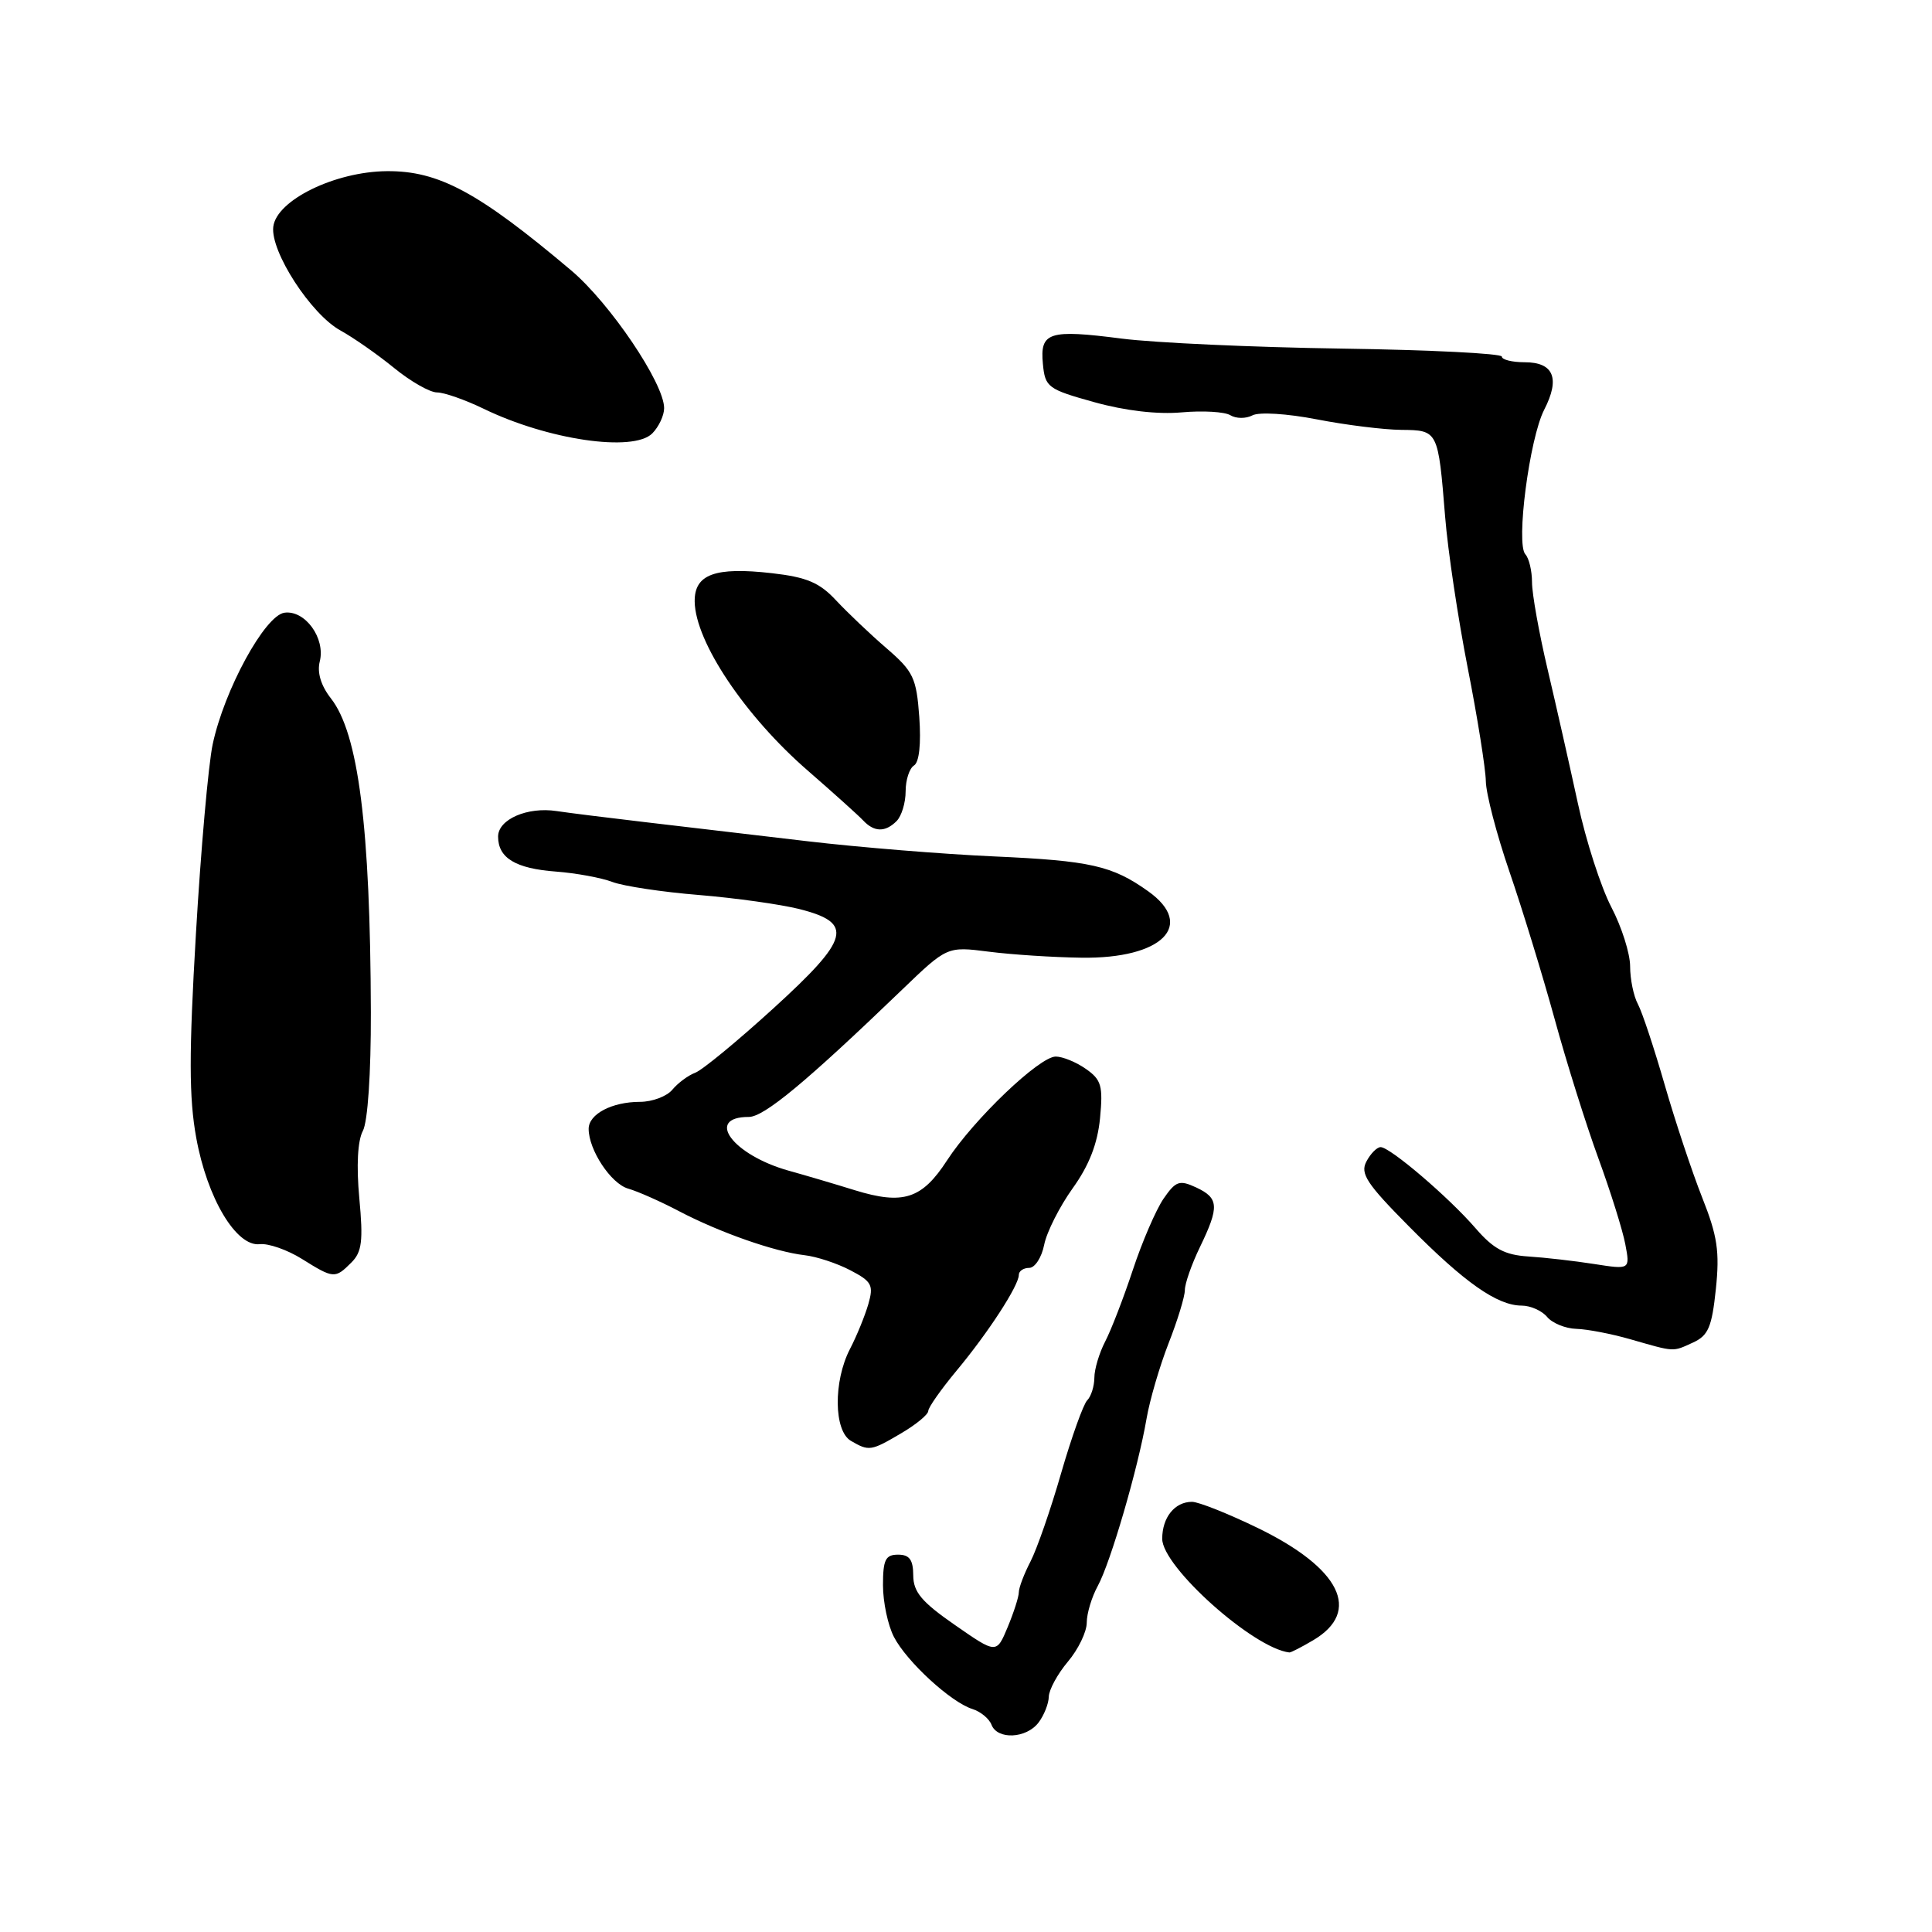 <?xml version="1.0" encoding="UTF-8" standalone="no"?>
<!DOCTYPE svg PUBLIC "-//W3C//DTD SVG 1.1//EN" "http://www.w3.org/Graphics/SVG/1.1/DTD/svg11.dtd" >
<svg xmlns="http://www.w3.org/2000/svg" xmlns:xlink="http://www.w3.org/1999/xlink" version="1.1" viewBox="0 0 256 256">
 <g >
 <path fill="currentColor"
d=" M 137.61 228.25 C 138.34 227.29 138.95 225.75 138.97 224.83 C 138.99 223.91 140.12 221.82 141.50 220.18 C 142.88 218.55 144.00 216.22 144.00 215.01 C 144.00 213.80 144.66 211.61 145.46 210.15 C 147.14 207.09 150.79 194.58 151.92 188.00 C 152.34 185.53 153.66 181.03 154.84 178.00 C 156.03 174.97 157.00 171.80 157.00 170.94 C 157.00 170.08 157.90 167.51 159.00 165.24 C 161.59 159.88 161.51 158.75 158.49 157.34 C 156.28 156.32 155.80 156.48 154.17 158.84 C 153.17 160.31 151.34 164.54 150.11 168.26 C 148.88 171.97 147.23 176.25 146.44 177.76 C 145.66 179.27 145.01 181.42 145.01 182.55 C 145.00 183.68 144.58 185.03 144.06 185.55 C 143.55 186.07 141.99 190.42 140.60 195.22 C 139.22 200.02 137.39 205.28 136.54 206.92 C 135.69 208.56 135.00 210.39 135.00 210.98 C 135.00 211.58 134.33 213.66 133.52 215.61 C 132.04 219.15 132.04 219.15 126.53 215.32 C 122.13 212.27 121.02 210.95 121.01 208.75 C 121.00 206.67 120.51 206.00 119.00 206.00 C 117.33 206.00 117.00 206.67 117.00 210.05 C 117.00 212.28 117.65 215.36 118.45 216.90 C 120.14 220.17 125.99 225.55 128.84 226.45 C 129.93 226.79 131.07 227.73 131.38 228.54 C 132.15 230.55 135.99 230.38 137.61 228.25 Z  M 174.02 217.33 C 180.46 213.52 177.62 207.79 166.67 202.47 C 162.73 200.56 158.81 199.00 157.95 199.00 C 155.66 199.00 154.00 201.06 154.00 203.90 C 154.00 207.61 166.09 218.42 170.85 218.96 C 171.04 218.98 172.47 218.25 174.02 217.33 Z  M 119.44 189.90 C 121.40 188.75 123.00 187.42 123.00 186.96 C 123.00 186.50 124.69 184.10 126.75 181.62 C 130.95 176.58 135.00 170.34 135.00 168.93 C 135.00 168.42 135.62 168.00 136.38 168.00 C 137.13 168.00 138.03 166.62 138.36 164.93 C 138.70 163.24 140.40 159.88 142.13 157.46 C 144.31 154.43 145.43 151.55 145.76 148.17 C 146.17 143.89 145.94 143.07 143.89 141.64 C 142.61 140.74 140.81 140.00 139.89 140.00 C 137.73 140.00 129.03 148.31 125.48 153.77 C 122.17 158.87 119.68 159.68 113.30 157.72 C 110.66 156.90 106.70 155.73 104.50 155.12 C 97.09 153.04 93.35 148.00 99.22 148.00 C 101.24 148.00 106.81 143.38 119.50 131.17 C 125.50 125.40 125.50 125.40 131.00 126.10 C 134.03 126.49 139.55 126.85 143.29 126.90 C 153.99 127.06 158.47 122.60 152.13 118.09 C 147.37 114.70 144.48 114.05 131.72 113.48 C 125.00 113.18 113.88 112.28 107.00 111.47 C 100.12 110.66 90.45 109.52 85.50 108.94 C 80.55 108.36 75.26 107.70 73.75 107.47 C 69.88 106.88 66.00 108.57 66.00 110.85 C 66.00 113.69 68.31 115.09 73.68 115.49 C 76.33 115.69 79.70 116.31 81.16 116.87 C 82.62 117.42 87.77 118.20 92.60 118.59 C 97.44 118.99 103.44 119.83 105.94 120.46 C 113.18 122.30 112.64 124.36 102.46 133.63 C 97.71 137.96 93.06 141.79 92.13 142.14 C 91.19 142.49 89.83 143.50 89.09 144.39 C 88.36 145.27 86.43 146.00 84.81 146.00 C 81.09 146.00 78.00 147.62 78.00 149.58 C 78.00 152.38 80.96 156.85 83.24 157.50 C 84.48 157.85 87.53 159.20 90.00 160.50 C 95.39 163.32 102.64 165.86 106.61 166.32 C 108.20 166.50 110.93 167.40 112.68 168.32 C 115.52 169.80 115.78 170.29 115.06 172.80 C 114.61 174.35 113.52 177.03 112.62 178.76 C 110.41 183.04 110.48 189.60 112.75 190.92 C 115.15 192.32 115.41 192.28 119.44 189.90 Z  M 224.32 177.90 C 226.36 176.97 226.83 175.86 227.36 170.81 C 227.88 165.83 227.57 163.77 225.54 158.66 C 224.20 155.27 221.97 148.56 220.58 143.74 C 219.19 138.92 217.60 134.11 217.03 133.05 C 216.46 132.00 216.00 129.74 216.00 128.05 C 216.00 126.35 214.88 122.82 213.51 120.20 C 212.14 117.57 210.14 111.40 209.08 106.46 C 208.01 101.53 206.21 93.55 205.07 88.71 C 203.93 83.88 203.00 78.68 203.00 77.16 C 203.00 75.64 202.60 73.97 202.12 73.45 C 200.84 72.08 202.66 58.10 204.61 54.30 C 206.75 50.14 205.88 48.00 202.03 48.00 C 200.36 48.00 199.00 47.66 199.00 47.25 C 199.00 46.84 189.44 46.36 177.75 46.19 C 166.06 46.02 152.97 45.42 148.66 44.87 C 138.97 43.62 137.78 44.00 138.19 48.23 C 138.48 51.31 138.84 51.58 145.00 53.29 C 149.09 54.43 153.39 54.93 156.59 54.64 C 159.38 54.39 162.28 54.56 163.03 55.02 C 163.78 55.48 165.09 55.49 165.95 55.04 C 166.82 54.57 170.54 54.80 174.50 55.57 C 178.35 56.32 183.38 56.94 185.68 56.96 C 190.56 57.01 190.56 57.01 191.49 68.50 C 191.84 72.90 193.19 81.90 194.48 88.50 C 195.78 95.10 196.85 101.85 196.88 103.50 C 196.90 105.15 198.31 110.55 200.01 115.50 C 201.71 120.45 204.40 129.22 205.99 135.00 C 207.57 140.78 210.19 149.10 211.80 153.50 C 213.41 157.90 215.01 163.01 215.36 164.86 C 216.00 168.23 216.00 168.23 211.25 167.49 C 208.64 167.08 204.71 166.63 202.52 166.49 C 199.39 166.29 197.90 165.50 195.52 162.75 C 191.98 158.65 184.19 152.00 182.94 152.00 C 182.46 152.00 181.61 152.85 181.06 153.90 C 180.20 155.50 181.08 156.84 186.71 162.52 C 194.06 169.95 198.39 172.99 201.63 173.00 C 202.80 173.00 204.32 173.68 205.00 174.50 C 205.68 175.32 207.43 176.04 208.87 176.08 C 210.32 176.12 213.53 176.74 216.00 177.45 C 222.00 179.17 221.58 179.15 224.32 177.90 Z  M 46.55 167.30 C 47.96 165.90 48.14 164.44 47.61 158.76 C 47.21 154.46 47.39 151.14 48.08 149.85 C 48.73 148.63 49.16 142.25 49.14 134.15 C 49.07 109.54 47.49 97.17 43.84 92.53 C 42.53 90.85 42.00 89.12 42.37 87.65 C 43.15 84.56 40.41 80.80 37.68 81.19 C 35.09 81.57 29.71 91.42 28.18 98.63 C 27.61 101.31 26.61 112.61 25.96 123.75 C 25.03 139.61 25.04 145.47 26.00 150.75 C 27.45 158.77 31.30 165.22 34.42 164.86 C 35.56 164.73 38.08 165.61 40.00 166.81 C 44.21 169.44 44.40 169.45 46.55 167.30 Z  M 118.80 108.80 C 119.46 108.14 120.00 106.37 120.00 104.86 C 120.00 103.35 120.50 101.81 121.11 101.43 C 121.80 101.01 122.06 98.57 121.81 95.01 C 121.43 89.81 121.03 88.97 117.46 85.89 C 115.30 84.03 112.30 81.17 110.79 79.56 C 108.60 77.20 106.91 76.48 102.28 75.95 C 94.73 75.09 91.99 76.10 92.05 79.73 C 92.14 85.07 98.74 94.92 107.07 102.14 C 110.46 105.09 113.75 108.05 114.37 108.71 C 115.83 110.27 117.30 110.30 118.80 108.80 Z  M 86.43 57.43 C 87.29 56.56 88.00 55.06 88.00 54.08 C 88.00 50.79 80.82 40.16 75.66 35.81 C 63.38 25.45 58.11 22.62 51.26 22.68 C 44.37 22.74 36.63 26.53 36.21 30.05 C 35.82 33.34 41.22 41.67 45.13 43.80 C 46.83 44.74 50.02 46.96 52.21 48.75 C 54.40 50.54 56.96 52.00 57.91 52.00 C 58.85 52.00 61.62 52.97 64.06 54.15 C 72.58 58.29 83.91 59.95 86.43 57.43 Z "/>
</g>
</svg>